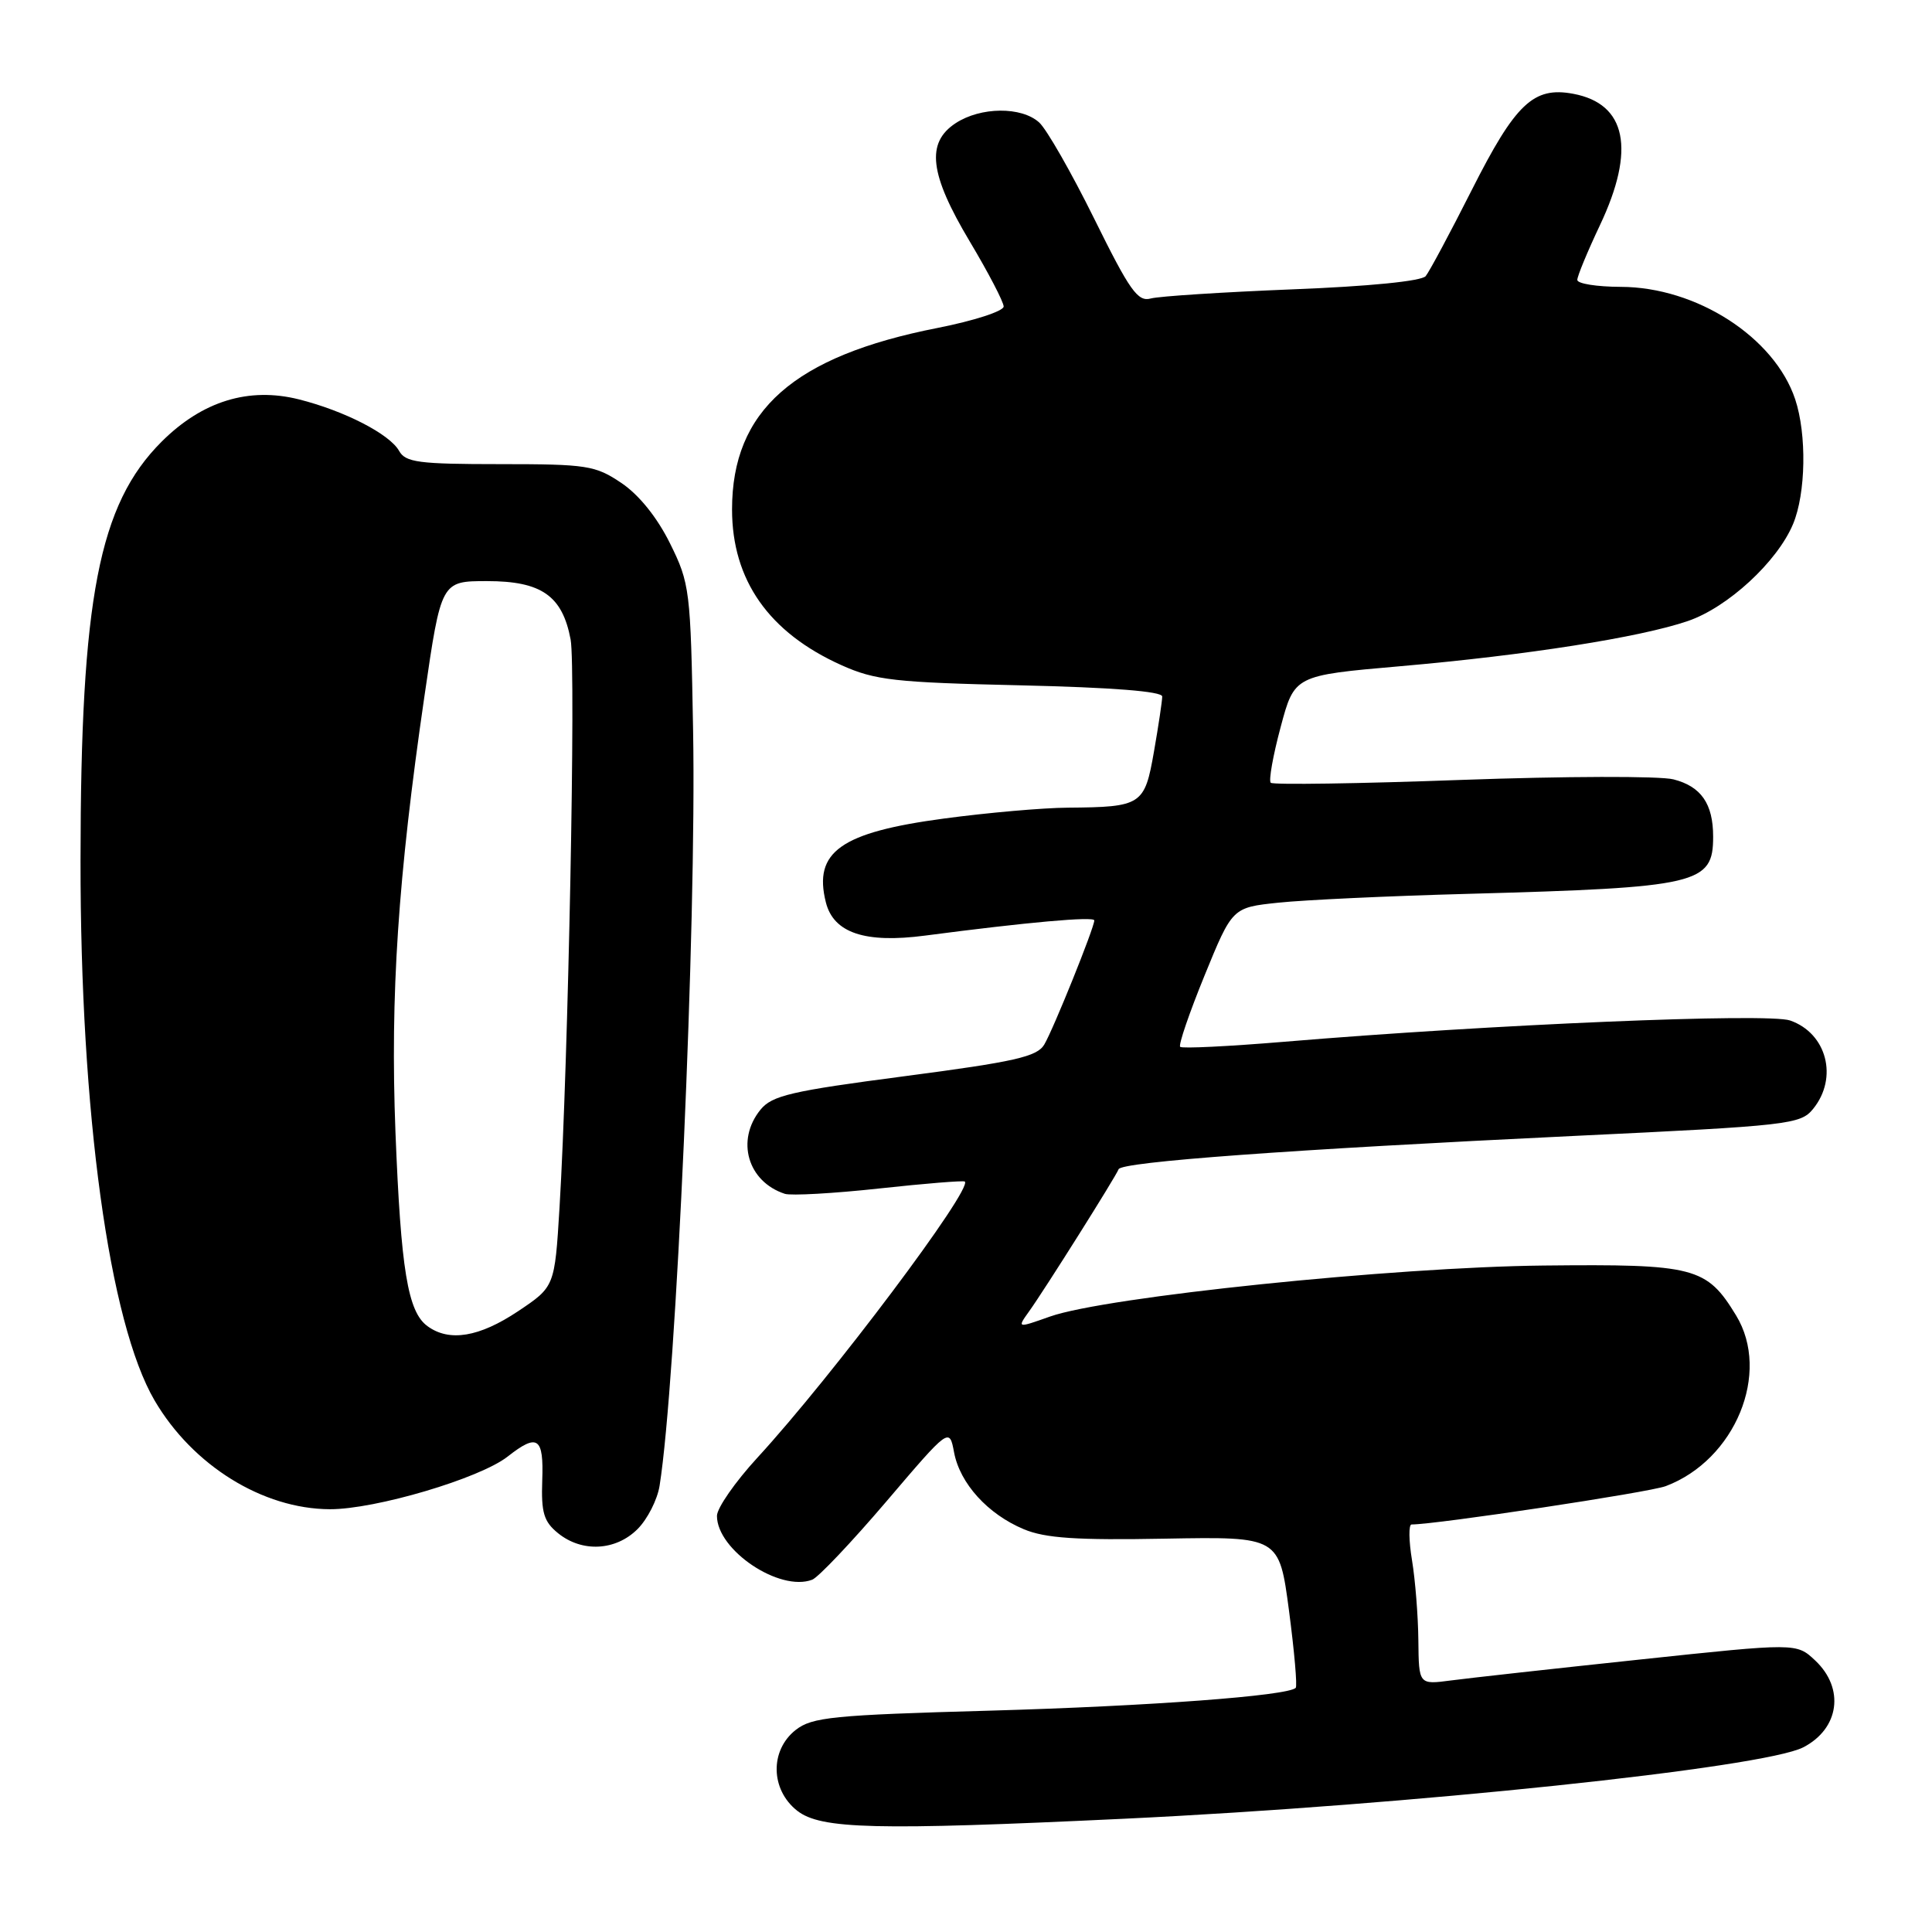 <?xml version="1.0" encoding="UTF-8" standalone="no"?>
<!DOCTYPE svg PUBLIC "-//W3C//DTD SVG 1.1//EN" "http://www.w3.org/Graphics/SVG/1.1/DTD/svg11.dtd" >
<svg xmlns="http://www.w3.org/2000/svg" xmlns:xlink="http://www.w3.org/1999/xlink" version="1.1" viewBox="0 0 256 256">
 <g >
 <path fill="currentColor"
d=" M 149.00 240.99 C 186.64 239.20 233.67 234.25 238.94 231.53 C 243.73 229.06 244.46 223.72 240.52 220.02 C 238.04 217.69 238.04 217.69 217.27 219.90 C 205.85 221.11 194.59 222.36 192.25 222.67 C 188.00 223.23 188.00 223.23 187.94 217.36 C 187.91 214.14 187.53 209.36 187.10 206.75 C 186.67 204.14 186.64 202.00 187.04 202.00 C 190.32 202.00 218.54 197.75 220.72 196.92 C 229.92 193.45 234.68 181.91 230.04 174.30 C 226.13 167.88 224.57 167.48 204.53 167.69 C 184.58 167.90 146.51 171.84 139.13 174.45 C 134.76 176.00 134.76 176.00 136.37 173.75 C 138.46 170.83 147.85 155.91 148.22 154.93 C 148.58 153.95 170.90 152.32 208.50 150.52 C 237.13 149.16 238.58 148.99 240.25 146.93 C 243.60 142.81 242.06 136.91 237.20 135.22 C 234.27 134.20 197.58 135.74 170.16 138.04 C 162.83 138.65 156.62 138.96 156.38 138.71 C 156.13 138.47 157.59 134.21 159.61 129.26 C 163.29 120.25 163.29 120.25 169.39 119.61 C 172.75 119.25 184.05 118.72 194.50 118.44 C 225.09 117.60 227.00 117.15 227.00 110.86 C 227.00 106.50 225.40 104.20 221.74 103.27 C 219.96 102.81 207.34 102.85 193.70 103.34 C 180.07 103.84 168.67 104.01 168.38 103.72 C 168.09 103.43 168.68 100.11 169.69 96.35 C 171.52 89.50 171.52 89.50 185.51 88.28 C 202.26 86.82 217.31 84.46 223.65 82.29 C 228.93 80.49 235.50 74.44 237.59 69.44 C 239.29 65.37 239.42 57.56 237.87 52.90 C 235.12 44.68 224.79 38.03 214.75 38.01 C 211.59 38.00 209.00 37.59 209.00 37.09 C 209.00 36.59 210.35 33.33 212.00 29.84 C 216.75 19.80 215.52 13.75 208.47 12.43 C 203.20 11.44 200.81 13.70 195.00 25.21 C 192.14 30.87 189.40 35.99 188.91 36.59 C 188.37 37.25 181.37 37.95 171.26 38.34 C 162.04 38.71 153.60 39.25 152.49 39.55 C 150.76 40.03 149.71 38.54 144.99 28.98 C 141.97 22.87 138.69 17.13 137.70 16.23 C 135.35 14.10 129.95 14.15 126.63 16.32 C 122.67 18.92 123.16 23.06 128.50 32.00 C 130.96 36.12 132.98 40.00 132.99 40.61 C 132.99 41.23 129.06 42.50 124.25 43.45 C 105.16 47.20 97.00 54.41 97.00 67.50 C 97.00 76.87 101.88 83.82 111.50 88.14 C 115.96 90.14 118.53 90.43 135.25 90.81 C 147.38 91.09 154.00 91.61 154.00 92.29 C 154.00 92.86 153.51 96.14 152.91 99.57 C 151.67 106.69 151.29 106.94 141.50 107.02 C 138.20 107.04 130.82 107.69 125.09 108.46 C 111.40 110.29 107.75 112.87 109.43 119.56 C 110.45 123.62 114.62 125.02 122.59 123.97 C 136.08 122.20 145.00 121.40 145.00 121.96 C 145.00 122.92 139.58 136.37 138.37 138.41 C 137.42 140.02 134.46 140.69 119.88 142.60 C 104.82 144.57 102.29 145.16 100.76 147.05 C 97.48 151.10 99.07 156.58 104.00 158.19 C 104.83 158.45 110.45 158.14 116.50 157.48 C 122.55 156.82 127.65 156.41 127.84 156.56 C 128.95 157.48 110.23 182.42 100.36 193.15 C 97.41 196.36 95.00 199.83 95.00 200.86 C 95.00 205.40 103.31 210.97 107.62 209.32 C 108.43 209.01 112.85 204.34 117.45 198.95 C 125.80 189.15 125.80 189.15 126.42 192.45 C 127.20 196.57 130.88 200.63 135.66 202.63 C 138.50 203.82 142.65 204.10 154.41 203.88 C 169.50 203.61 169.50 203.61 170.80 213.43 C 171.51 218.82 171.91 223.42 171.69 223.65 C 170.63 224.71 152.31 226.07 131.18 226.67 C 110.33 227.25 107.60 227.53 105.43 229.23 C 101.99 231.94 102.09 237.14 105.63 239.93 C 108.76 242.38 115.95 242.56 149.00 240.99 Z  M 84.48 202.61 C 85.79 201.30 87.11 198.71 87.40 196.86 C 89.60 183.09 92.30 122.40 91.84 96.86 C 91.51 78.14 91.41 77.32 88.78 72.00 C 87.07 68.55 84.67 65.57 82.34 64.00 C 78.88 61.67 77.80 61.50 66.24 61.50 C 55.47 61.50 53.73 61.27 52.88 59.74 C 51.63 57.52 45.65 54.44 39.61 52.92 C 32.96 51.25 26.80 53.15 21.41 58.53 C 13.09 66.85 10.69 79.25 10.67 114.00 C 10.64 147.45 14.46 175.29 20.49 185.58 C 25.54 194.19 34.81 199.94 43.70 199.98 C 49.73 200.00 63.58 195.90 67.27 193.00 C 71.24 189.88 72.06 190.44 71.85 196.16 C 71.70 200.44 72.06 201.63 73.95 203.16 C 77.12 205.73 81.59 205.50 84.48 202.61 Z  M 56.64 175.72 C 54.03 173.82 53.12 168.26 52.40 150.00 C 51.70 131.88 52.73 116.31 56.24 92.25 C 58.46 77.00 58.46 77.00 64.54 77.00 C 71.75 77.00 74.52 78.94 75.61 84.74 C 76.32 88.54 75.30 140.83 74.14 160.00 C 73.50 170.50 73.50 170.50 68.64 173.75 C 63.50 177.18 59.53 177.84 56.64 175.72 Z "/>
</g>
</svg>